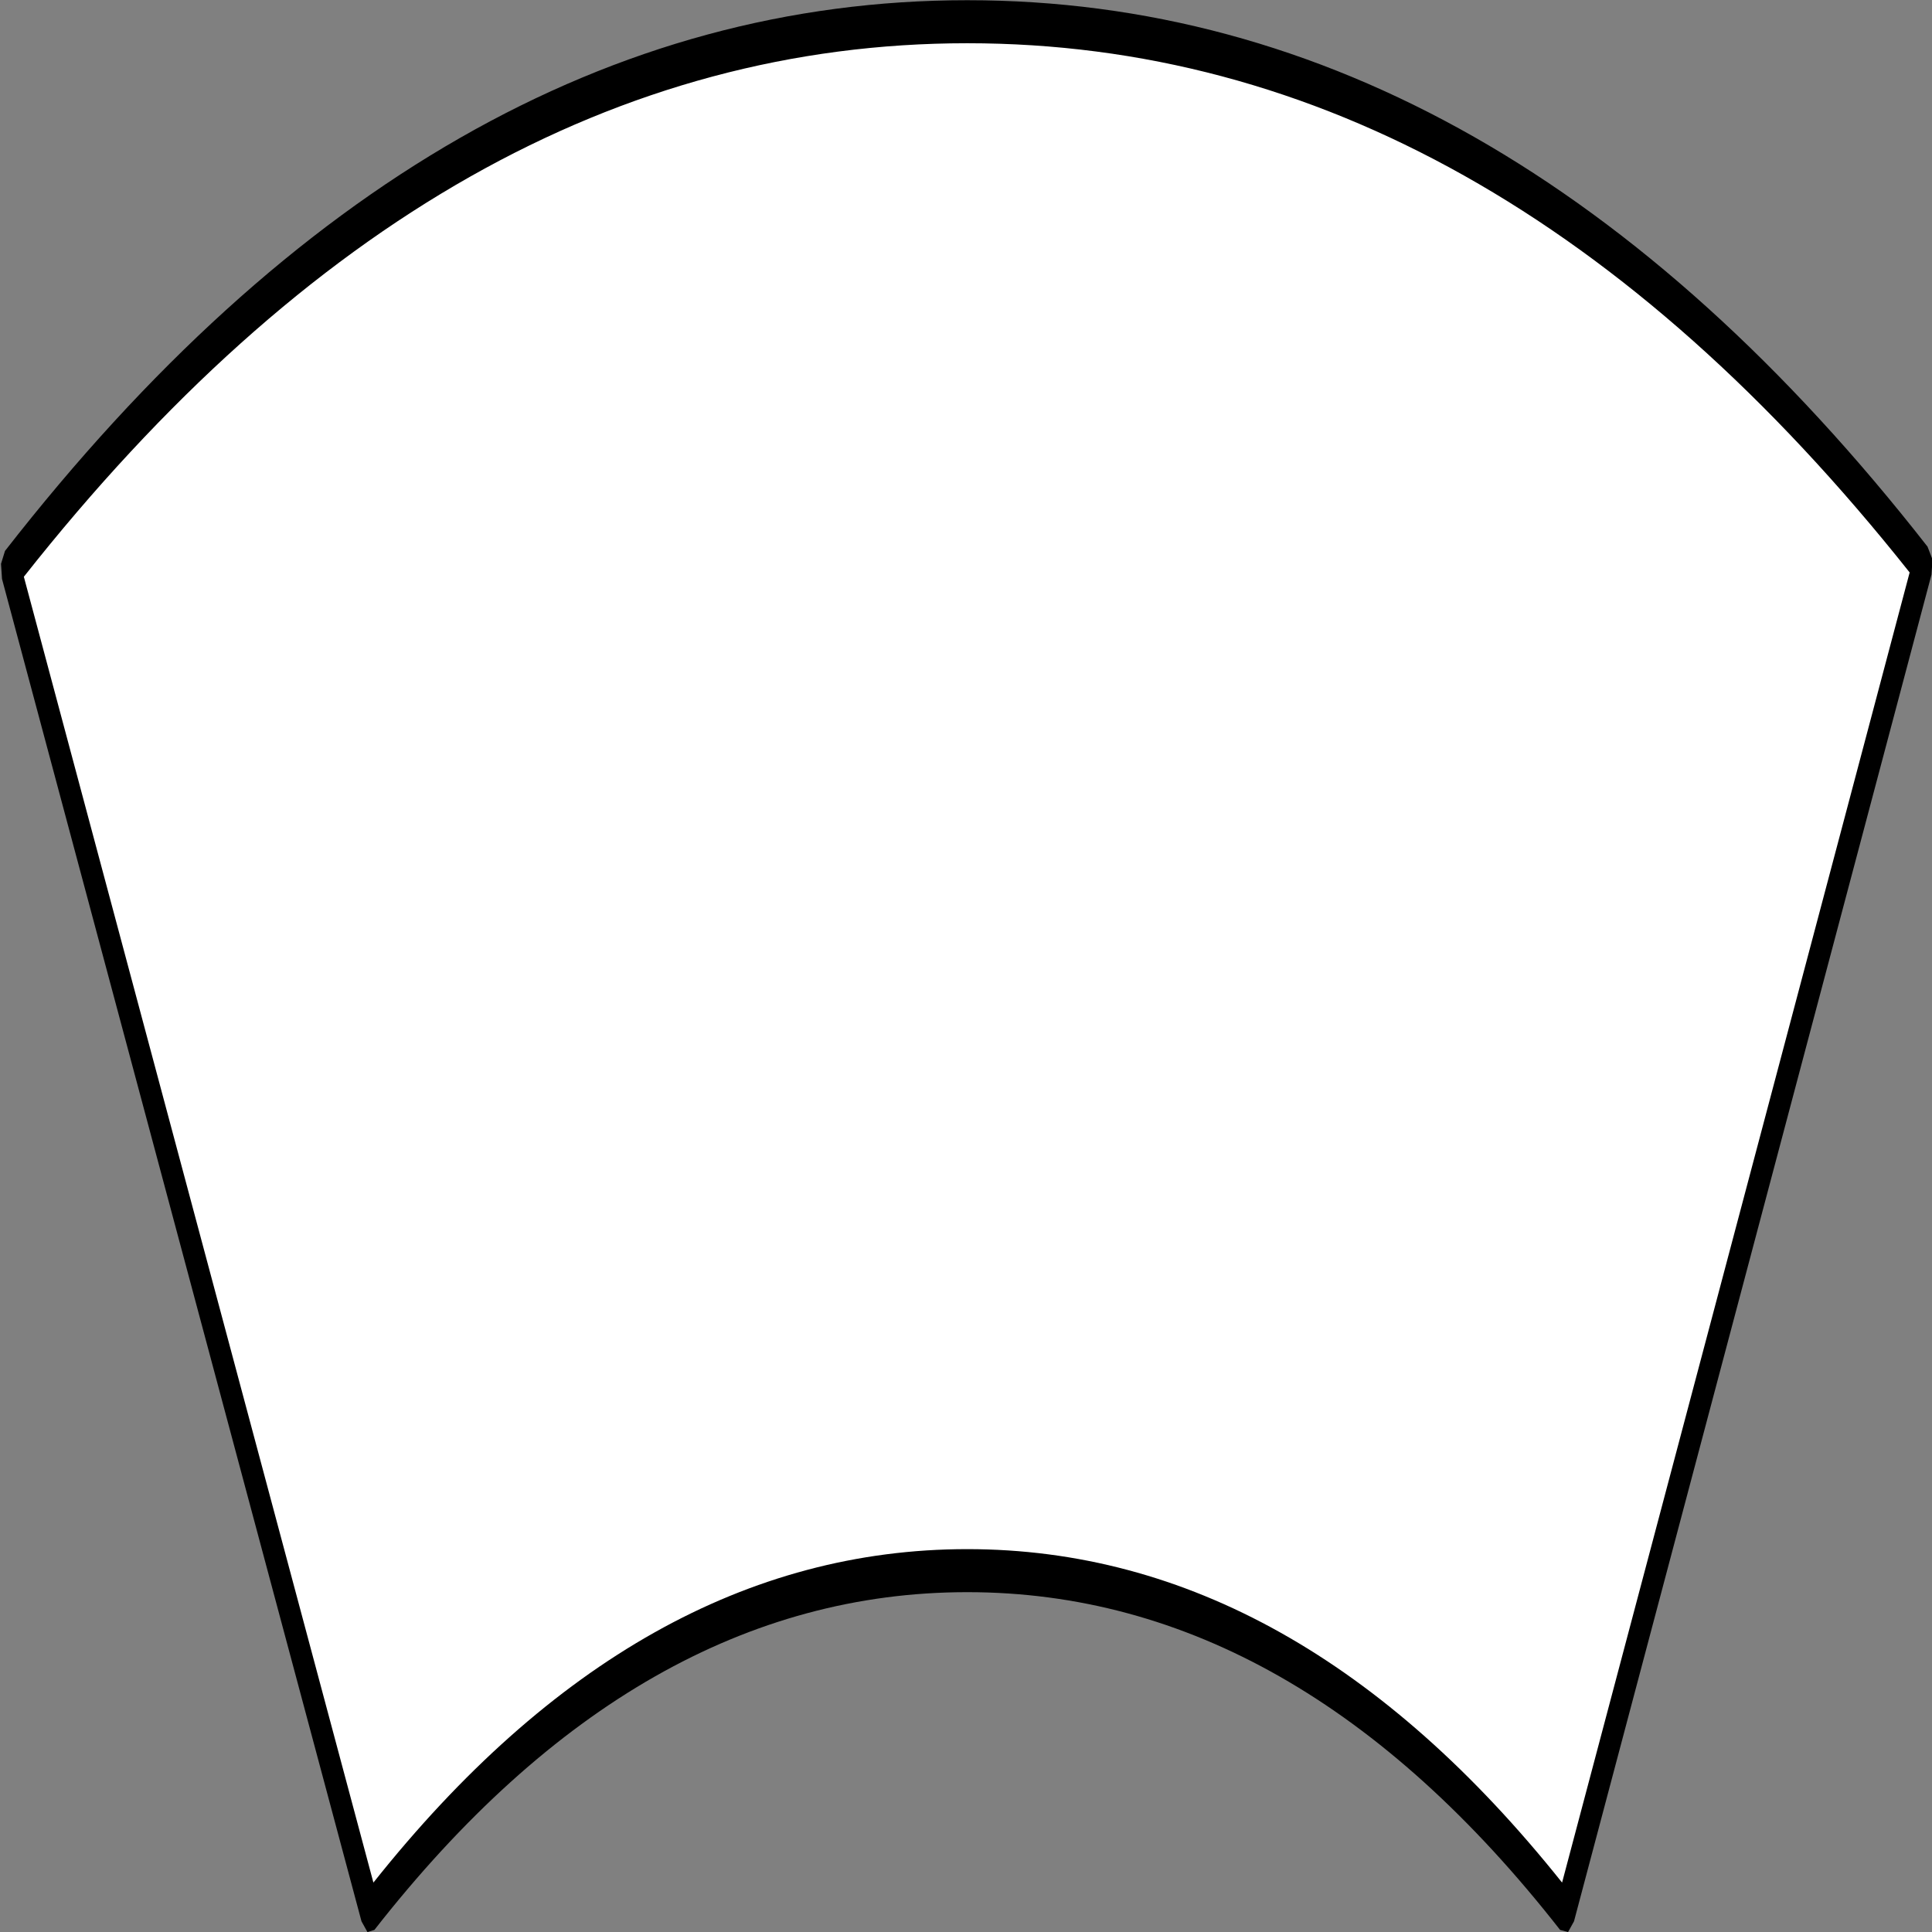 ﻿<?xml version="1.0" encoding="UTF-8" standalone="no"?>
<svg xmlns:xlink="http://www.w3.org/1999/xlink" height="100%" width="100%" xmlns="http://www.w3.org/2000/svg" preserveAspectRatio="none" viewBox="0 0 100 100">
  <rect x="0" y="0" width="100" height="100" fill="#808080" stroke="none"/>
  <defs>
    <g id="sprite0" transform="matrix(1.0, 0.0, 0.0, 1.0, 48.1, 21.9)">
      <use height="43.9" transform="matrix(1.0, 0.0, 0.0, 1.0, -48.1, -21.9)" width="96.3" xlink:href="#shape0" />
    </g>
    <g id="shape0" transform="matrix(1.0, 0.0, 0.0, 1.0, 48.1, 21.9)">
      <path d="M0.1 -21.9 Q26.8 -21.9 48.2 -9.3 L30.2 22.0 Q16.8 14.1 0.1 14.1 -16.6 14.1 -30.0 22.0 L-48.1 -9.2 Q-26.6 -21.9 0.1 -21.9" fill="#ffffff" fill-rule="evenodd" stroke="none" class="fill" />
    </g>
    <g id="sprite1" transform="matrix(1.0, 0.0, 0.0, 1.0, 48.6, 22.4)">
      <use height="44.9" transform="matrix(1.0, 0.0, 0.0, 1.0, -48.6, -22.4)" width="97.3" xlink:href="#shape1" />
    </g>
    <g id="shape1" transform="matrix(1.0, 0.0, 0.0, 1.0, 48.6, 22.4)">
      <path d="M47.55 -9.1 Q26.4 -21.4 0.1 -21.4 -26.2 -21.4 -47.4 -9.0 L-29.8 21.35 Q-16.45 13.6 0.1 13.6 16.65 13.6 30.05 21.35 L47.55 -9.1 M48.45 -9.7 L48.7 -9.4 48.65 -9.05 30.65 22.25 30.35 22.5 29.95 22.45 Q16.65 14.6 0.1 14.6 -16.45 14.6 -29.75 22.45 L-30.1 22.5 -30.4 22.25 -48.5 -8.95 -48.55 -9.3 -48.35 -9.6 Q-26.75 -22.4 0.1 -22.4 26.95 -22.4 48.45 -9.7" fill="#000000" fill-rule="evenodd" stroke="none" class="line" />
    </g>
  </defs>
  <g transform="matrix(1.0, 0.0, 0.0, 1.0, 0.0, 0.0)">
    <use height="43.9" id="fill" transform="matrix(1.028, 0.0, 0.0, 2.227, 0.515, 1.125)" width="96.3" xlink:href="#sprite0" />
    <use height="44.9" id="line" transform="matrix(1.028, 0.0, 0.0, 2.227, 0.001, 0.011)" width="97.3" xlink:href="#sprite1" />
  </g>
</svg>
